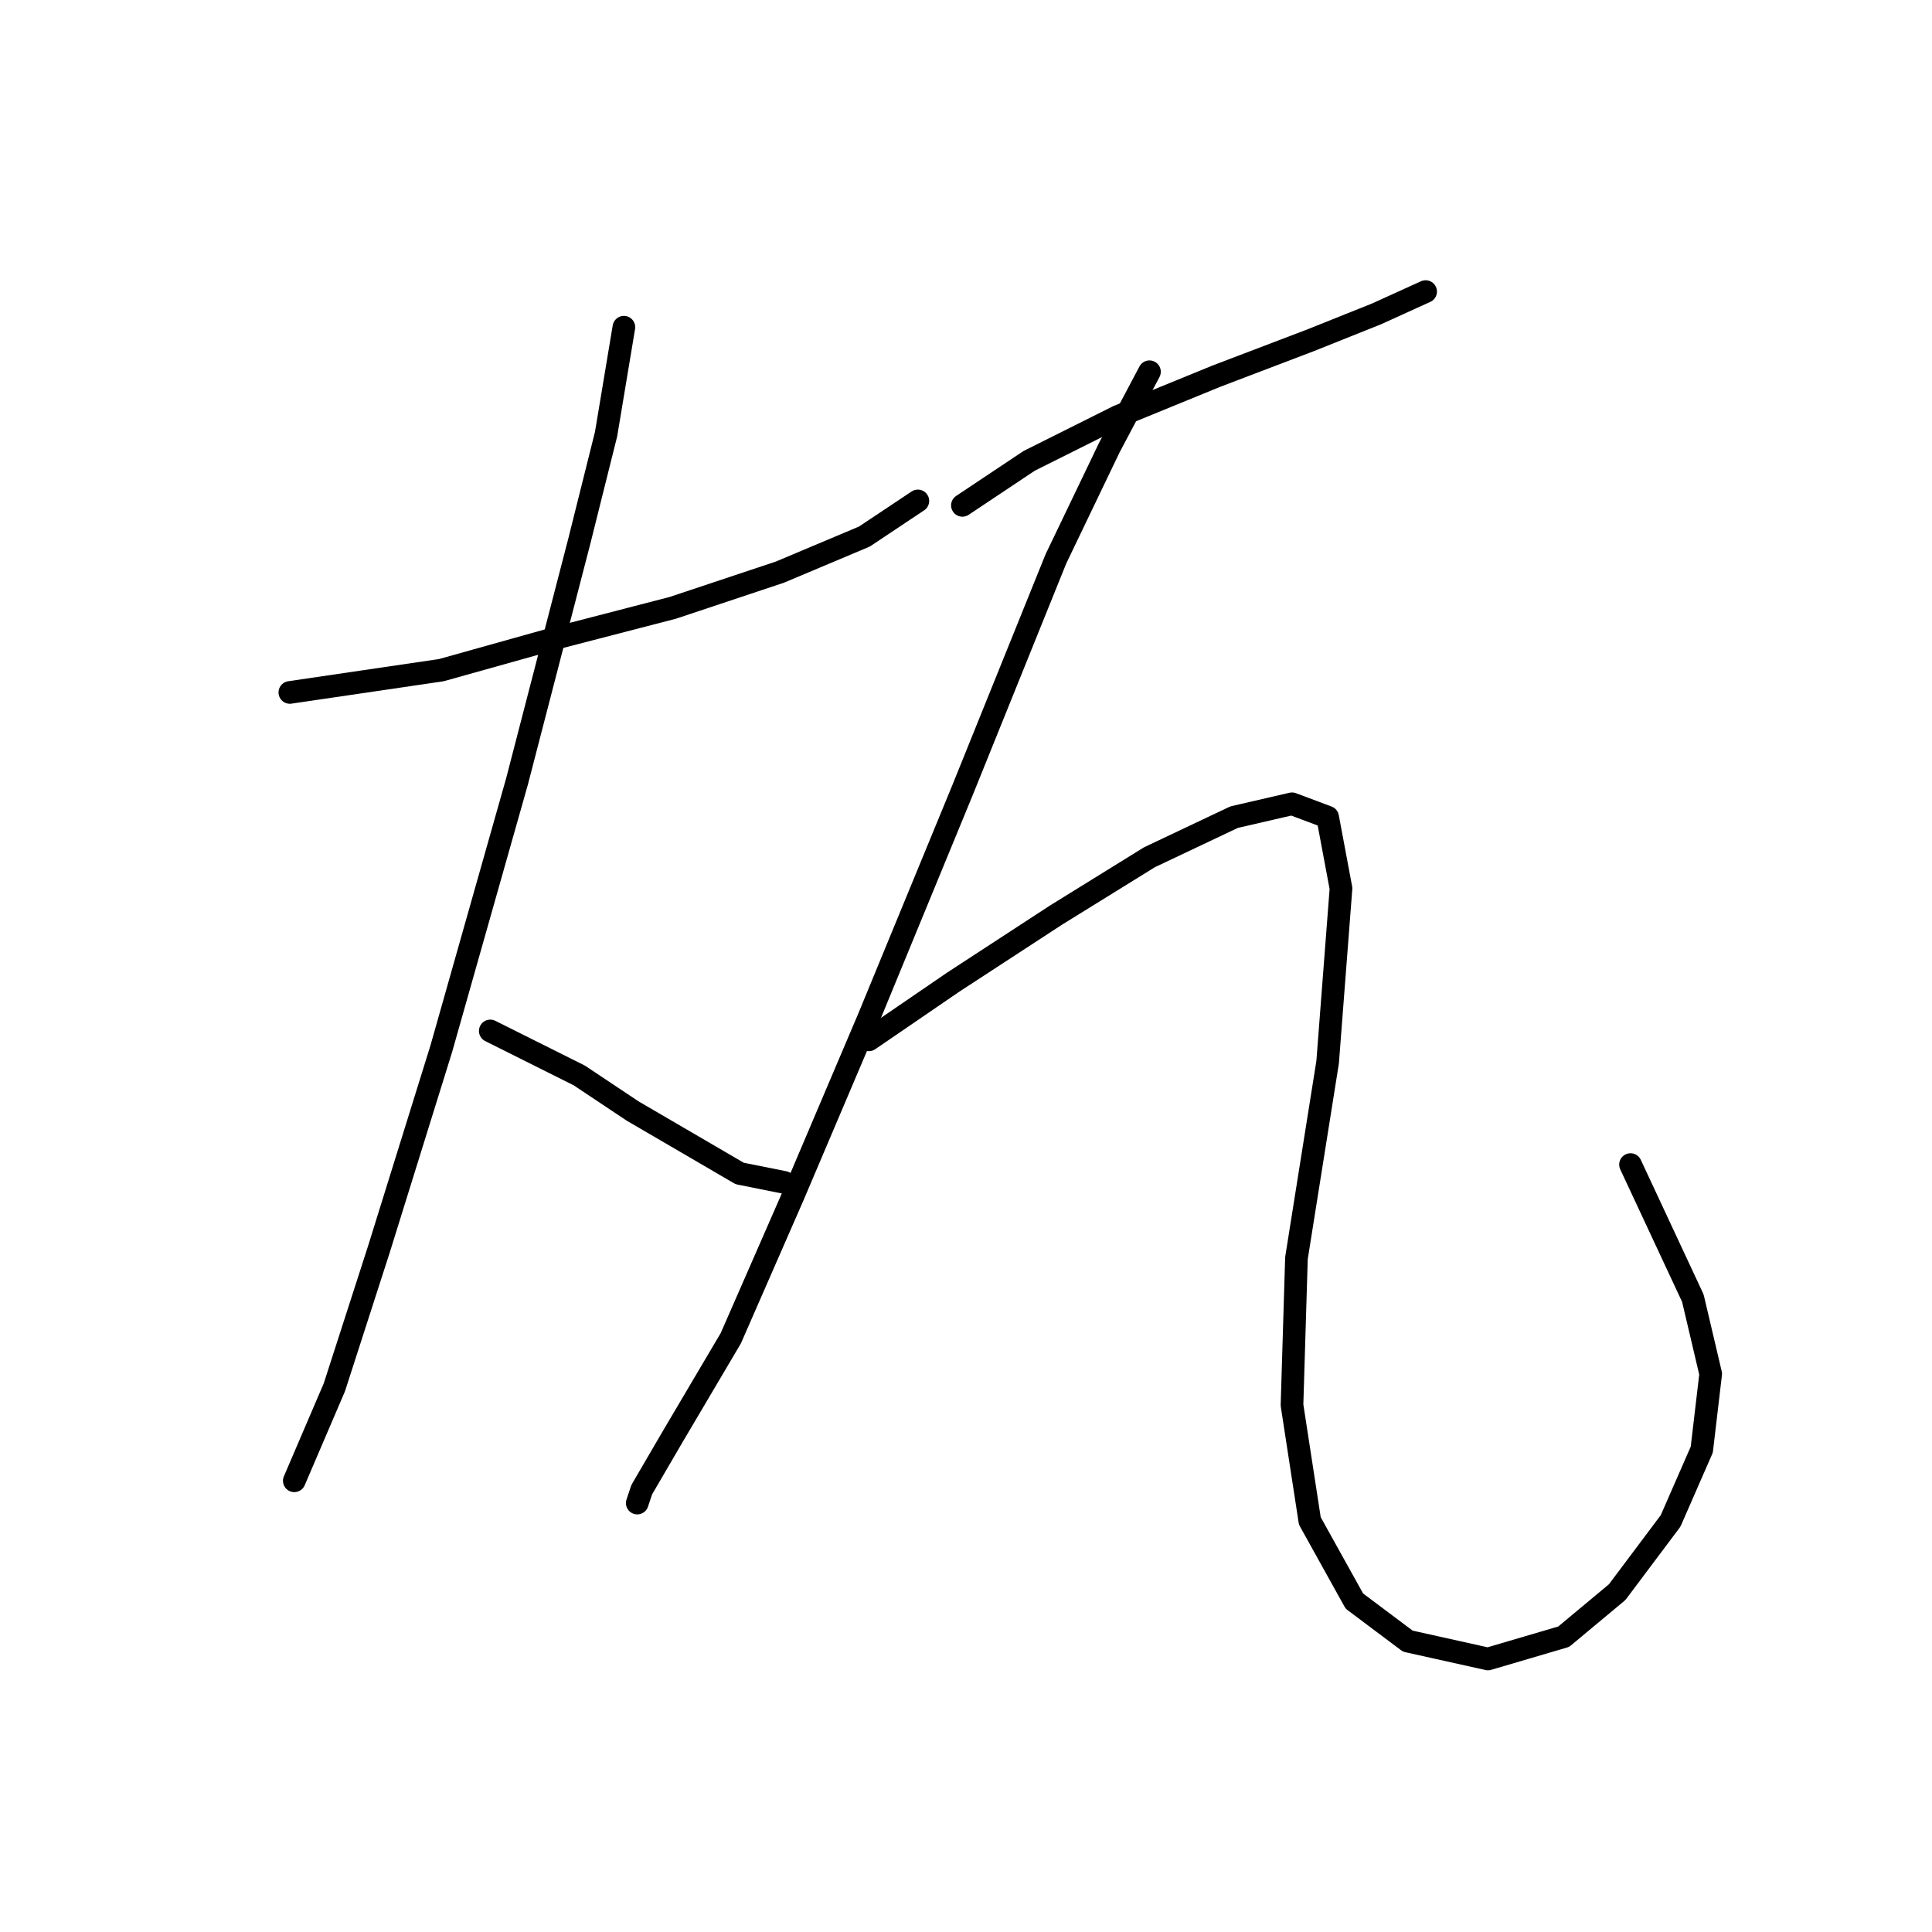 <?xml version="1.0" standalone="no"?>
    <svg width="256" height="256" xmlns="http://www.w3.org/2000/svg" version="1.1">
    <polyline stroke="black" stroke-width="3" stroke-linecap="round" fill="transparent" stroke-linejoin="round" points="38.406 91.752 58.472 88.801 73.227 84.669 89.162 80.538 103.326 75.817 114.539 71.095 121.622 66.374 121.622 66.374 " />
        <polyline stroke="black" stroke-width="3" stroke-linecap="round" fill="transparent" stroke-linejoin="round" points="82.669 43.357 80.309 57.521 76.768 71.685 68.505 103.555 58.472 138.966 50.209 165.525 44.307 183.821 38.996 196.214 38.996 196.214 " />
        <polyline stroke="black" stroke-width="3" stroke-linecap="round" fill="transparent" stroke-linejoin="round" points="64.964 136.606 76.768 142.508 83.85 147.229 90.932 151.36 98.014 155.492 103.916 156.672 103.916 156.672 " />
        <polyline stroke="black" stroke-width="3" stroke-linecap="round" fill="transparent" stroke-linejoin="round" points="127.524 66.964 136.376 61.062 148.18 55.16 161.164 49.849 173.558 45.127 182.411 41.586 188.903 38.635 188.903 38.635 " />
        <polyline stroke="black" stroke-width="3" stroke-linecap="round" fill="transparent" stroke-linejoin="round" points="152.311 49.258 147 59.292 139.917 74.046 127.524 104.736 115.13 134.835 105.096 158.443 96.834 177.328 89.162 190.313 85.03 197.395 84.44 199.165 84.44 199.165 " />
        <polyline stroke="black" stroke-width="3" stroke-linecap="round" fill="transparent" stroke-linejoin="round" points="115.13 137.786 126.343 130.114 139.917 121.261 152.311 113.589 163.525 108.277 171.197 106.506 175.919 108.277 177.689 117.72 175.919 140.737 171.787 166.705 171.197 186.181 173.558 201.526 179.46 212.149 186.542 217.461 197.165 219.822 207.198 216.871 214.281 210.969 221.363 201.526 225.494 192.083 226.675 182.05 224.314 172.017 216.051 154.311 216.051 154.311 " />
        </svg>